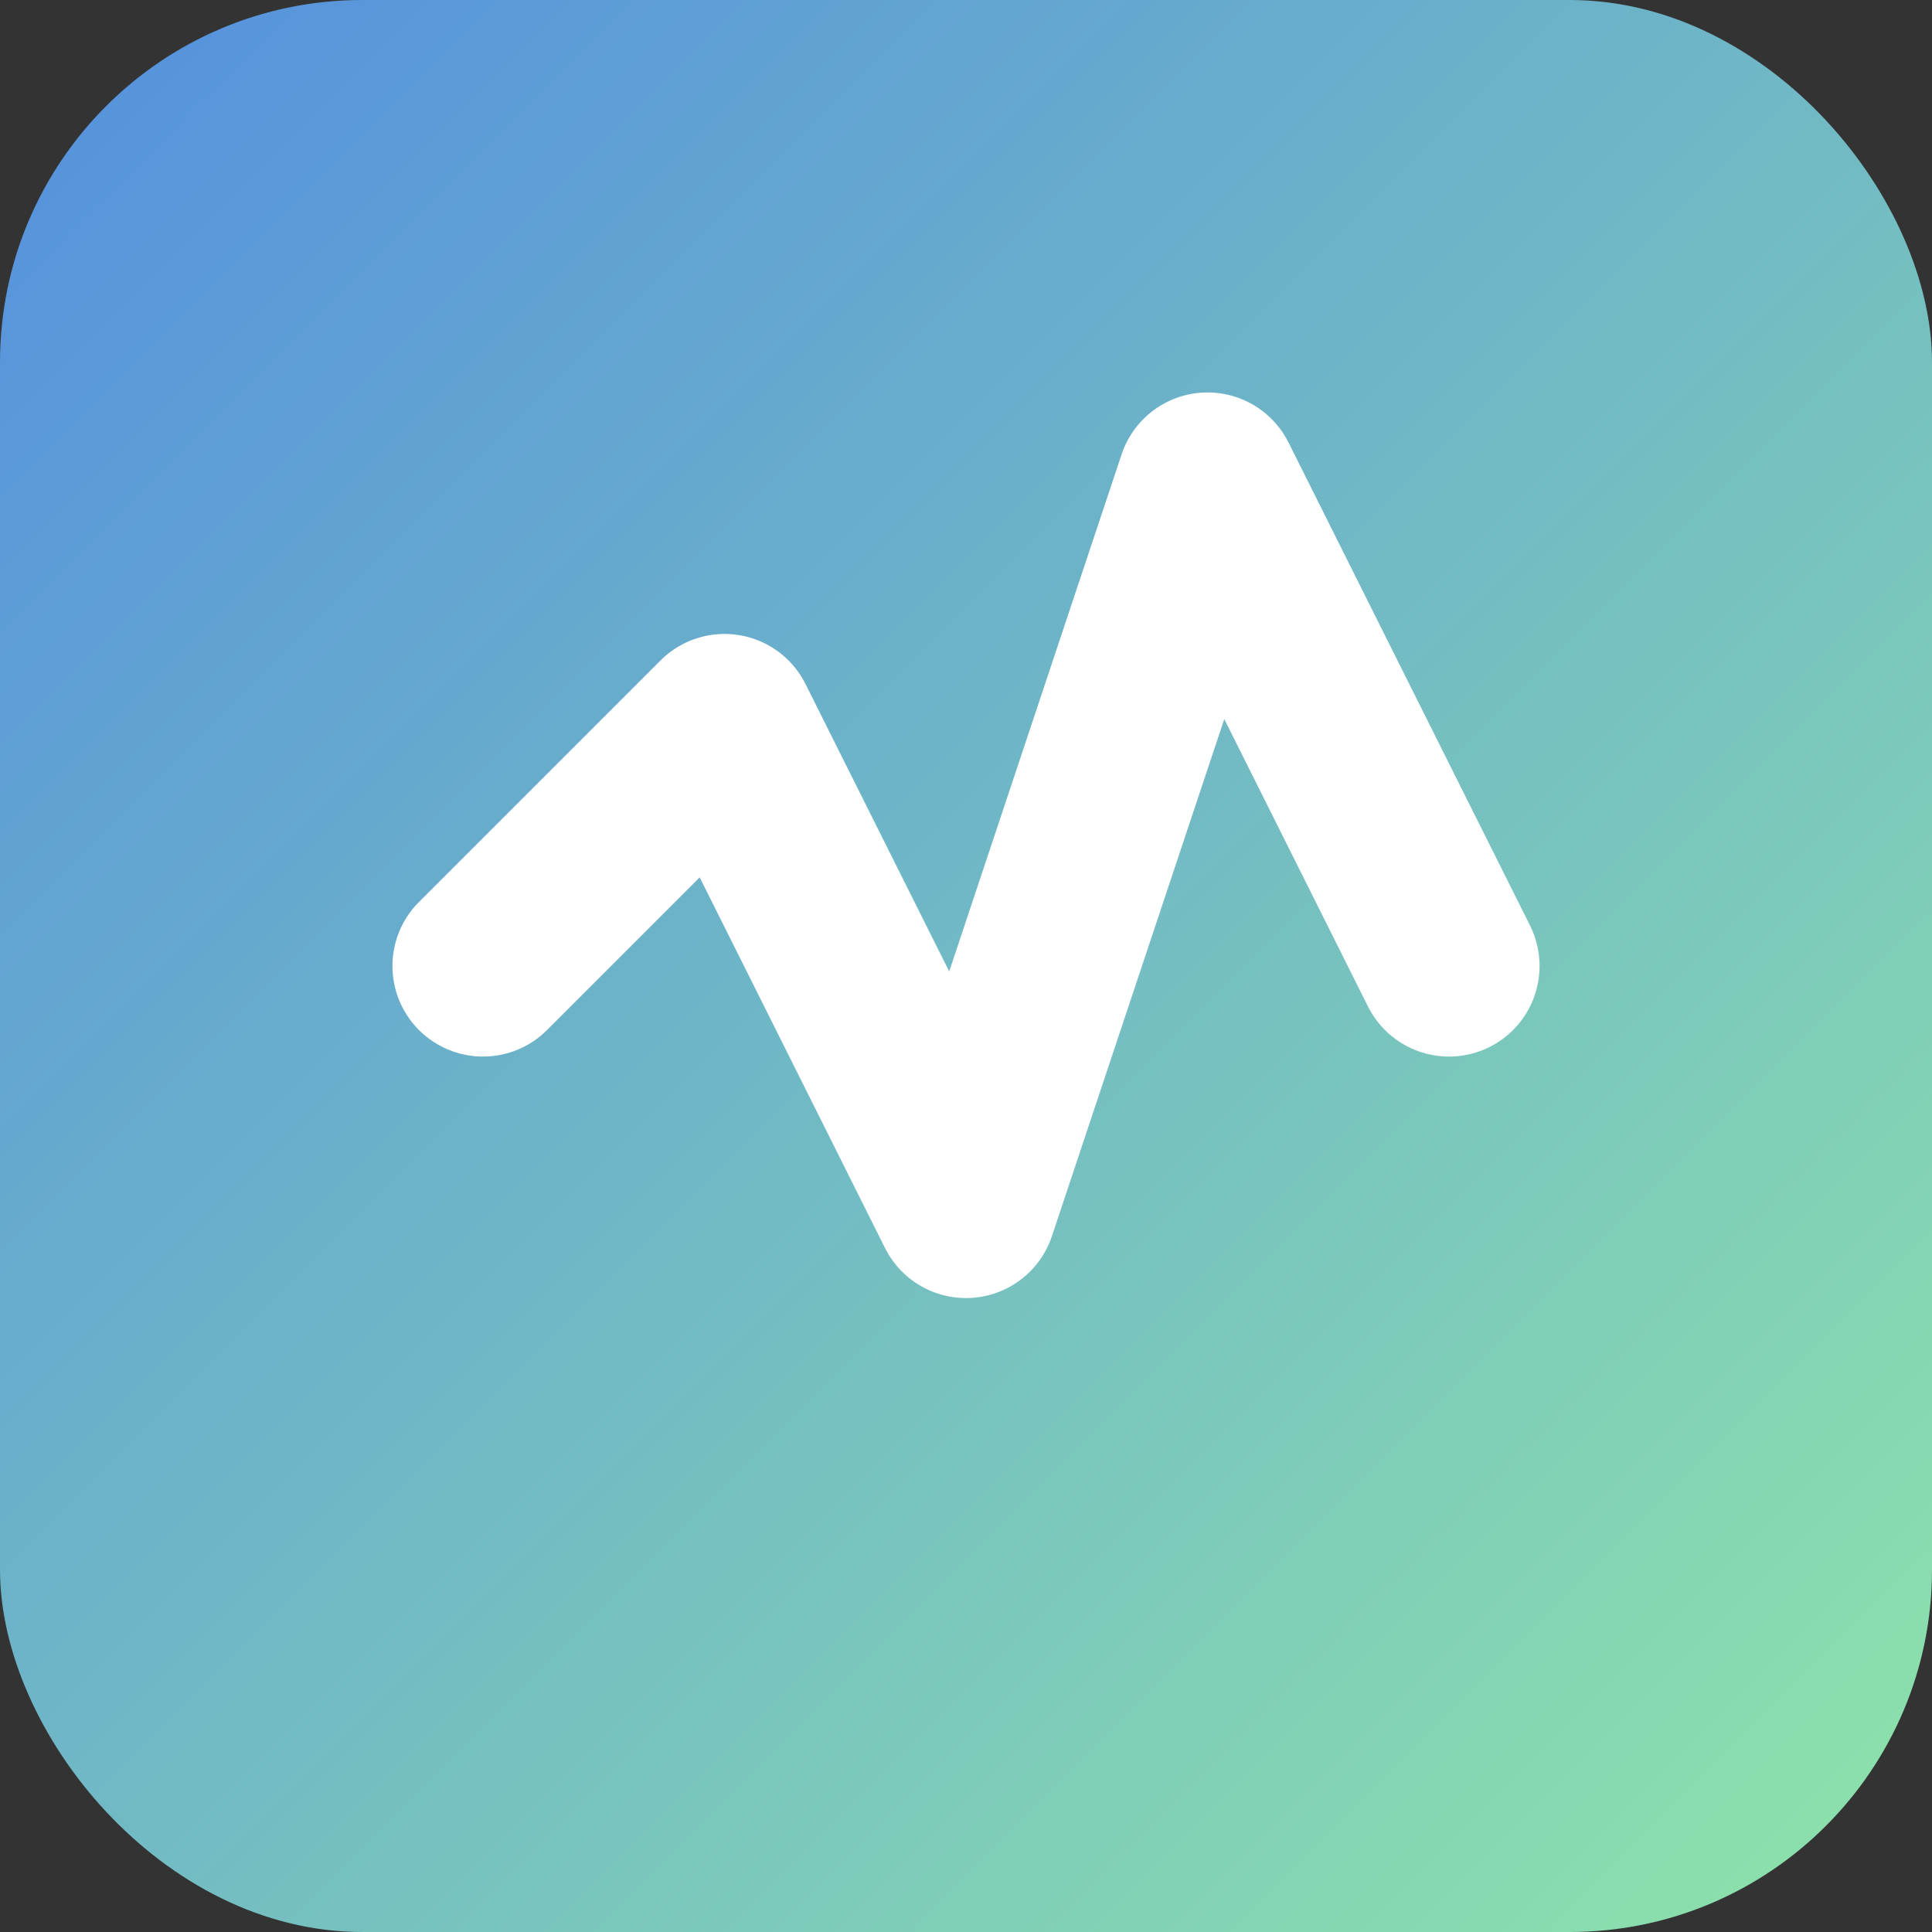 <?xml version="1.0" encoding="UTF-8"?>
<svg width="256" height="256" viewBox="0 0 256 256" fill="none" xmlns="http://www.w3.org/2000/svg">
  <rect x="0" y="0" width="256" height="256" fill="#333333" stroke="none"/>
  <rect width="256" height="256" rx="48" fill="url(#paint0_linear)"/>
  <path d="M64 128L96 96L128 160L160 64L192 128" stroke="white" stroke-width="24" stroke-linecap="round" stroke-linejoin="round"/>
  <defs>
    <linearGradient id="paint0_linear" x1="0" y1="0" x2="256" y2="256" gradientUnits="userSpaceOnUse">
      <stop stop-color="#548FDF"/>
      <stop offset="1" stop-color="#8EE4AA"/>
    </linearGradient>
  </defs>
</svg>